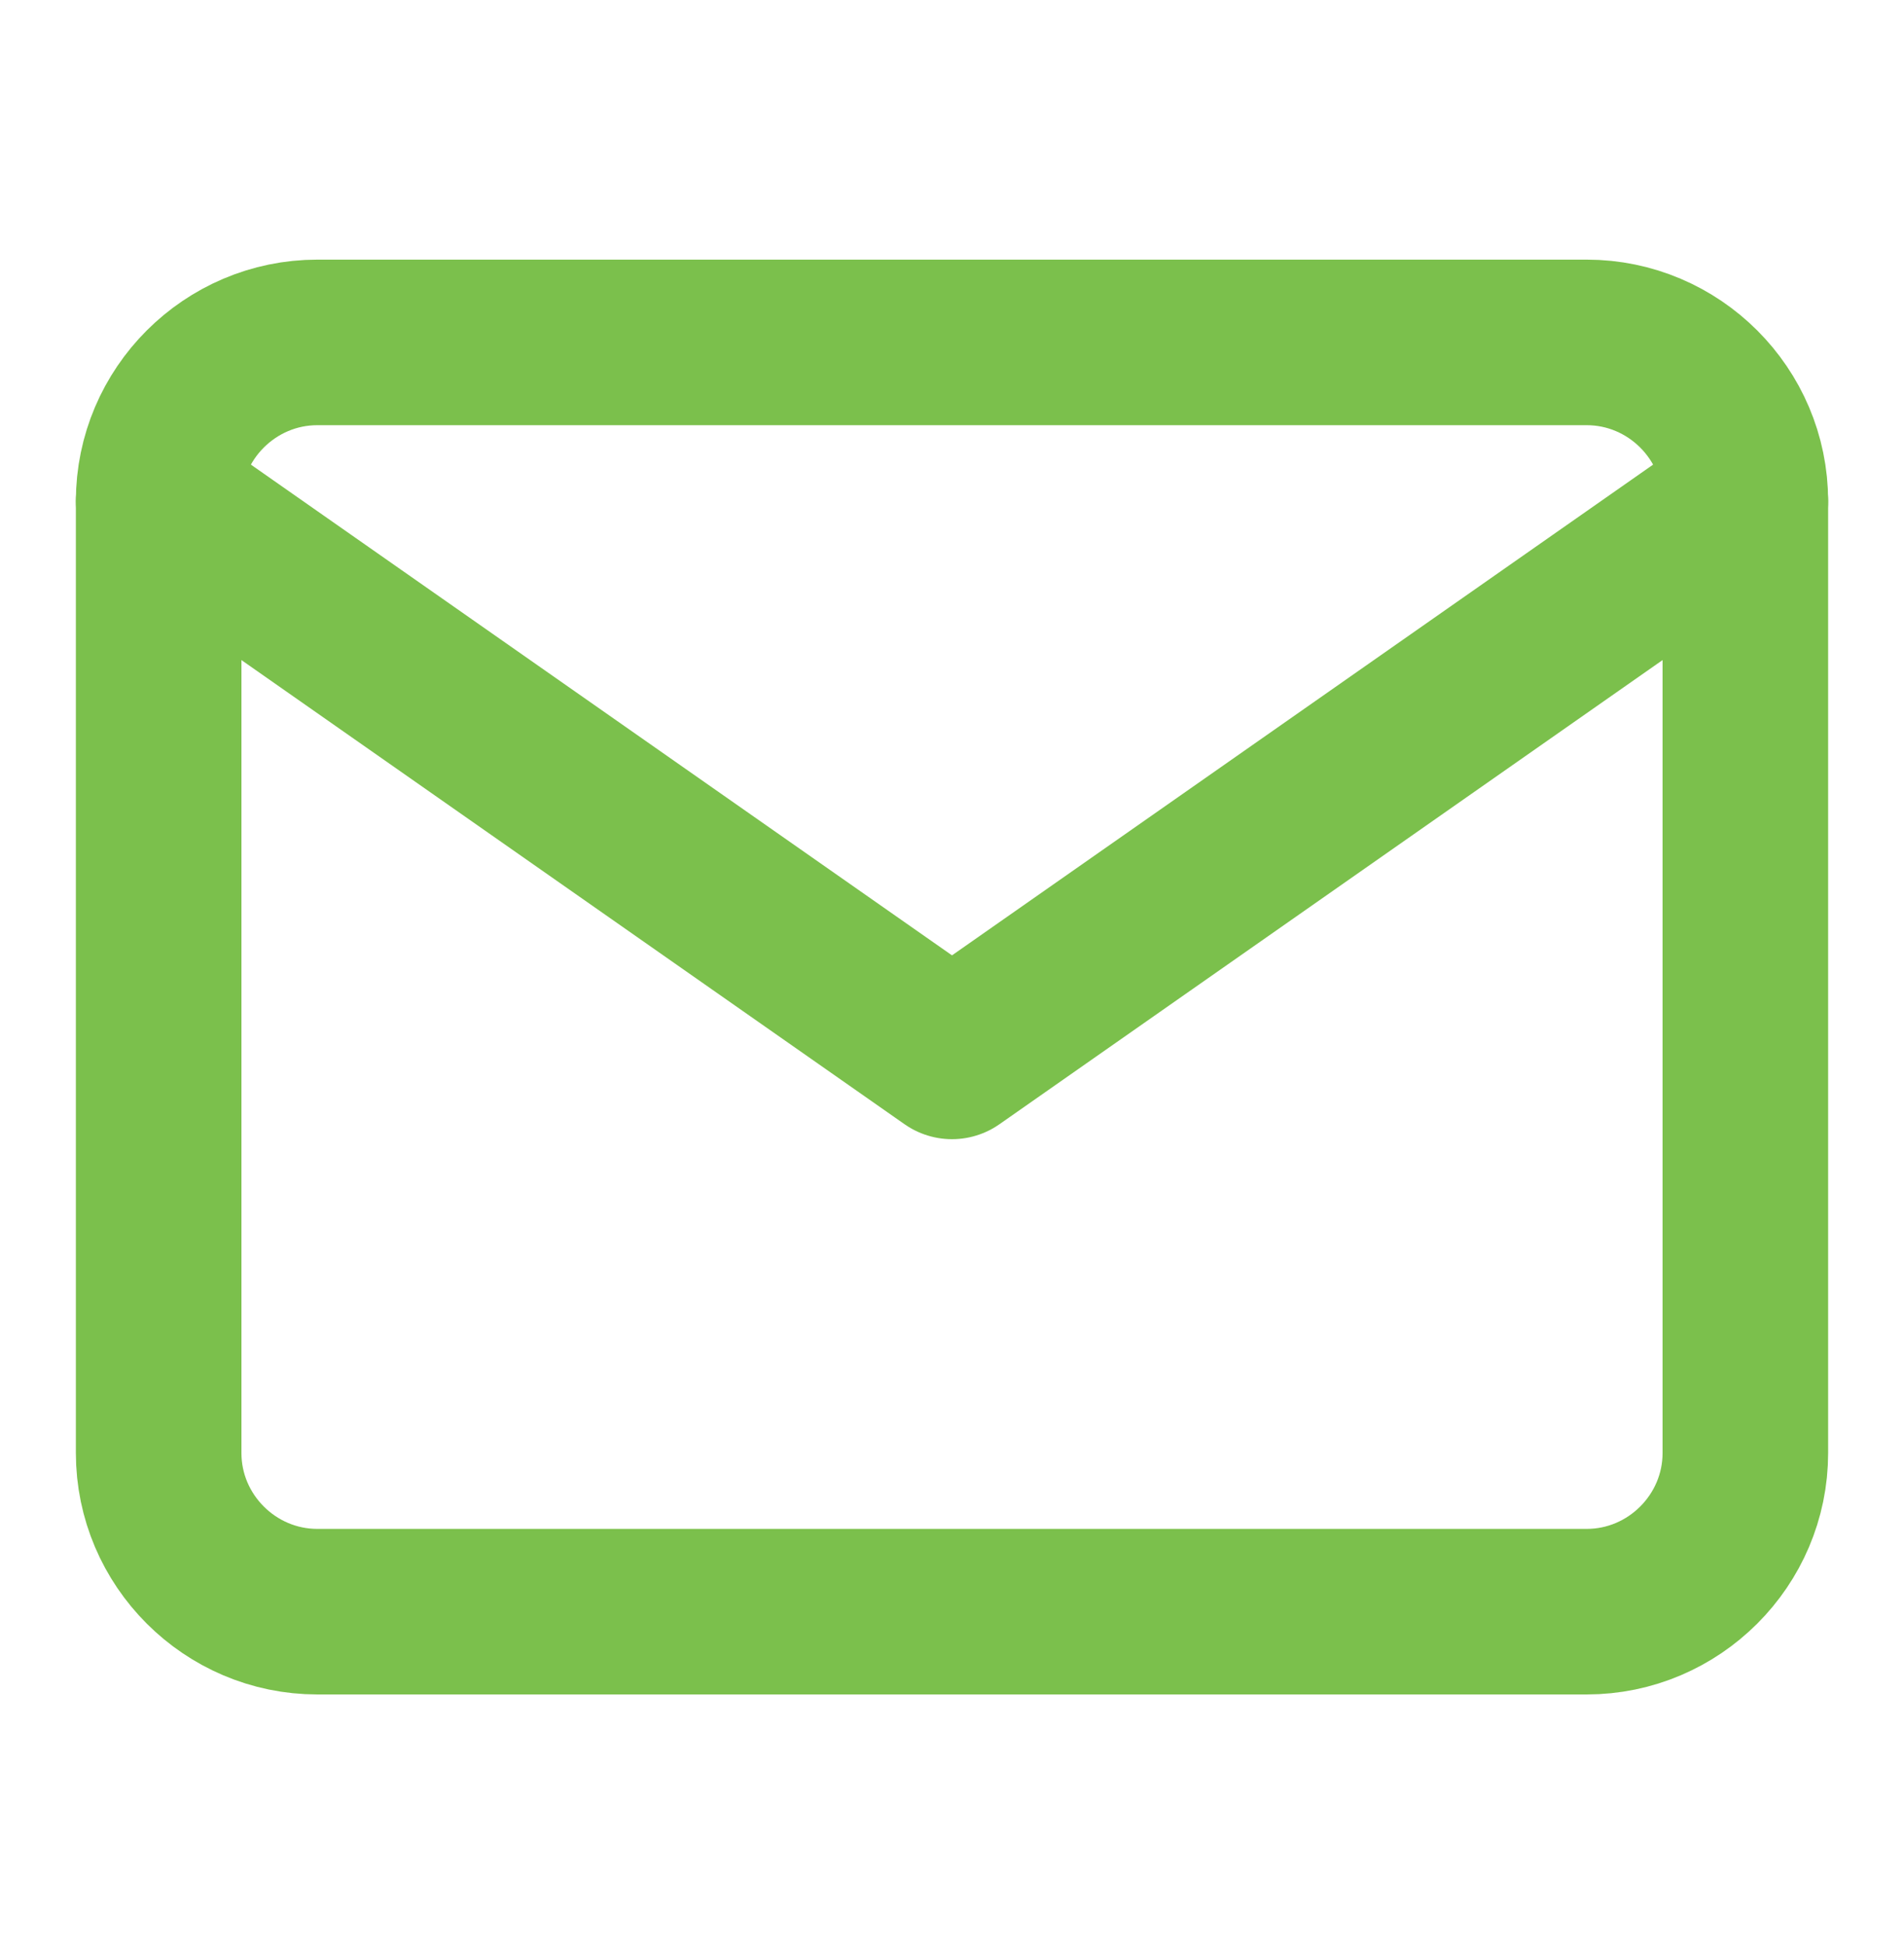 <svg width="46" height="47" viewBox="0 0 46 47" fill="none" xmlns="http://www.w3.org/2000/svg">
<path d="M7.667 8.273H38.333C40.442 8.273 42.167 9.998 42.167 12.107V35.107C42.167 37.215 40.442 38.94 38.333 38.94H7.667C5.558 38.94 3.833 37.215 3.833 35.107V12.107C3.833 9.998 5.558 8.273 7.667 8.273Z" stroke="#7BC04C" stroke-width="4" stroke-linecap="round" stroke-linejoin="round"/>
<path d="M42.167 12.107L23 25.524L3.833 12.107" stroke="#7BC04C" stroke-width="4" stroke-linecap="round" stroke-linejoin="round"/>
</svg>
